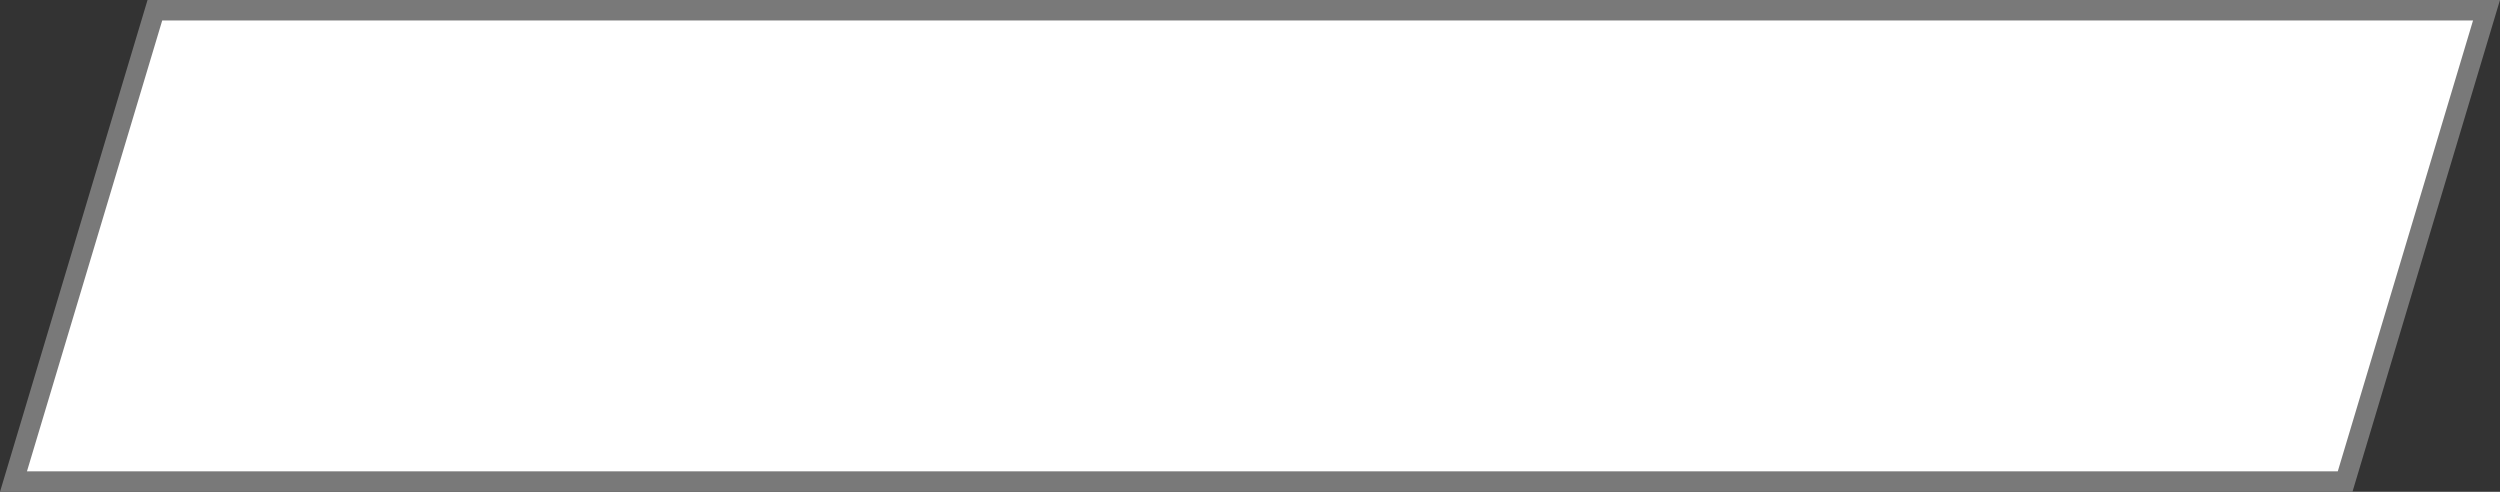 ﻿<?xml version="1.0" encoding="utf-8"?>
<svg version="1.1" xmlns:xlink="http://www.w3.org/1999/xlink" width="122px" height="24px" xmlns="http://www.w3.org/2000/svg">
  <rect width="100%" height="100%" fill="#333333" stroke="none"/>
  <g transform="matrix(1 0 0 1 -137 -1760 )">
    <path d="M 137.658 1783.5  L 144.558 1760.5  L 258.342 1760.5  L 251.442 1783.5  L 137.658 1783.5  Z " fill-rule="nonzero" fill="#ffffff" stroke="none" />
    <path d="M 137 1784  L 144.2 1760  L 259 1760  L 251.8 1784  L 137 1784  Z M 144.916 1761  L 138.316 1783  L 251.084 1783  L 257.684 1761  L 144.916 1761  Z " fill-rule="nonzero" fill="#797979" stroke="none" />
  </g>
</svg>